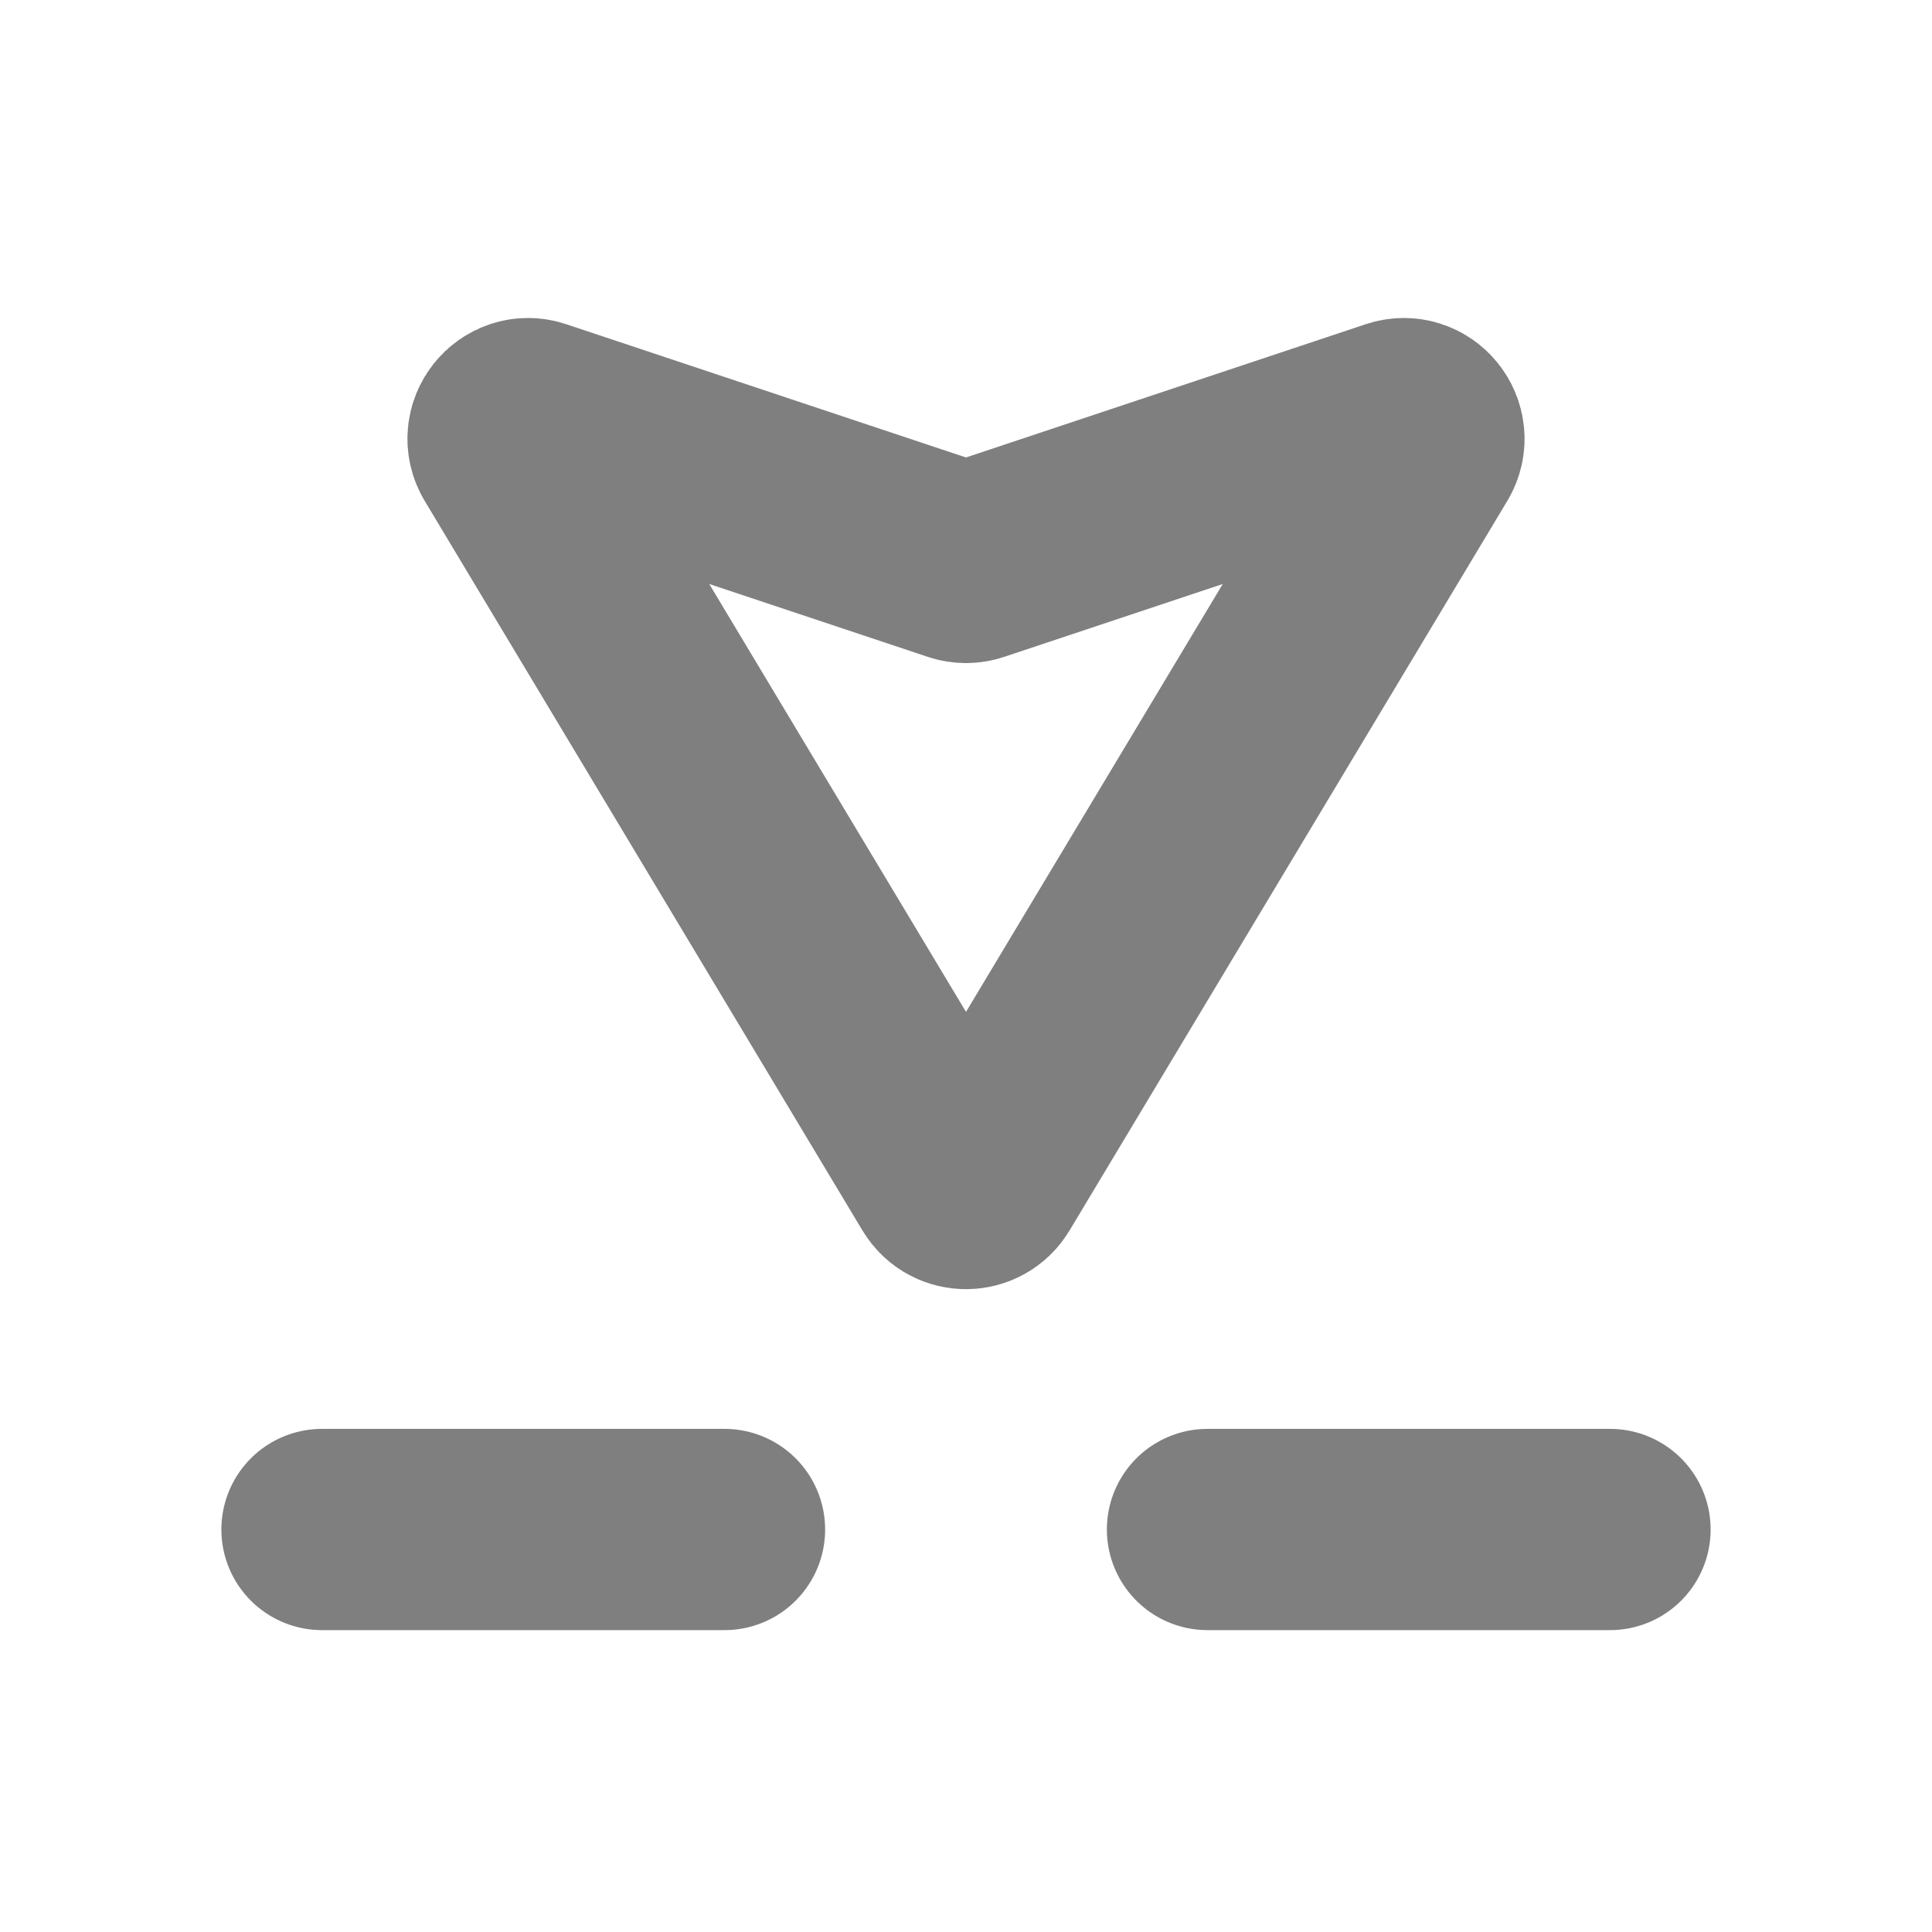 <svg width="24" height="24" viewBox="0 0 24 24" fill="none" xmlns="http://www.w3.org/2000/svg"><path d="M17.652 5.58L12.214 14.643C12.117 14.805 11.883 14.805 11.786 14.643L6.348 5.58C6.228 5.38 6.421 5.14 6.641 5.214L11.921 6.974C11.972 6.991 12.028 6.991 12.079 6.974L17.359 5.214C17.579 5.14 17.772 5.38 17.652 5.58Z" stroke="currentColor" stroke-opacity="0.5" stroke-width="2.5" stroke-linecap="round"/><path d="M4 19H9" stroke="currentColor" stroke-opacity="0.5" stroke-width="2.5" stroke-linecap="round"/><path d="M15 19H20" stroke="currentColor" stroke-opacity="0.5" stroke-width="2.5" stroke-linecap="round"/></svg>

